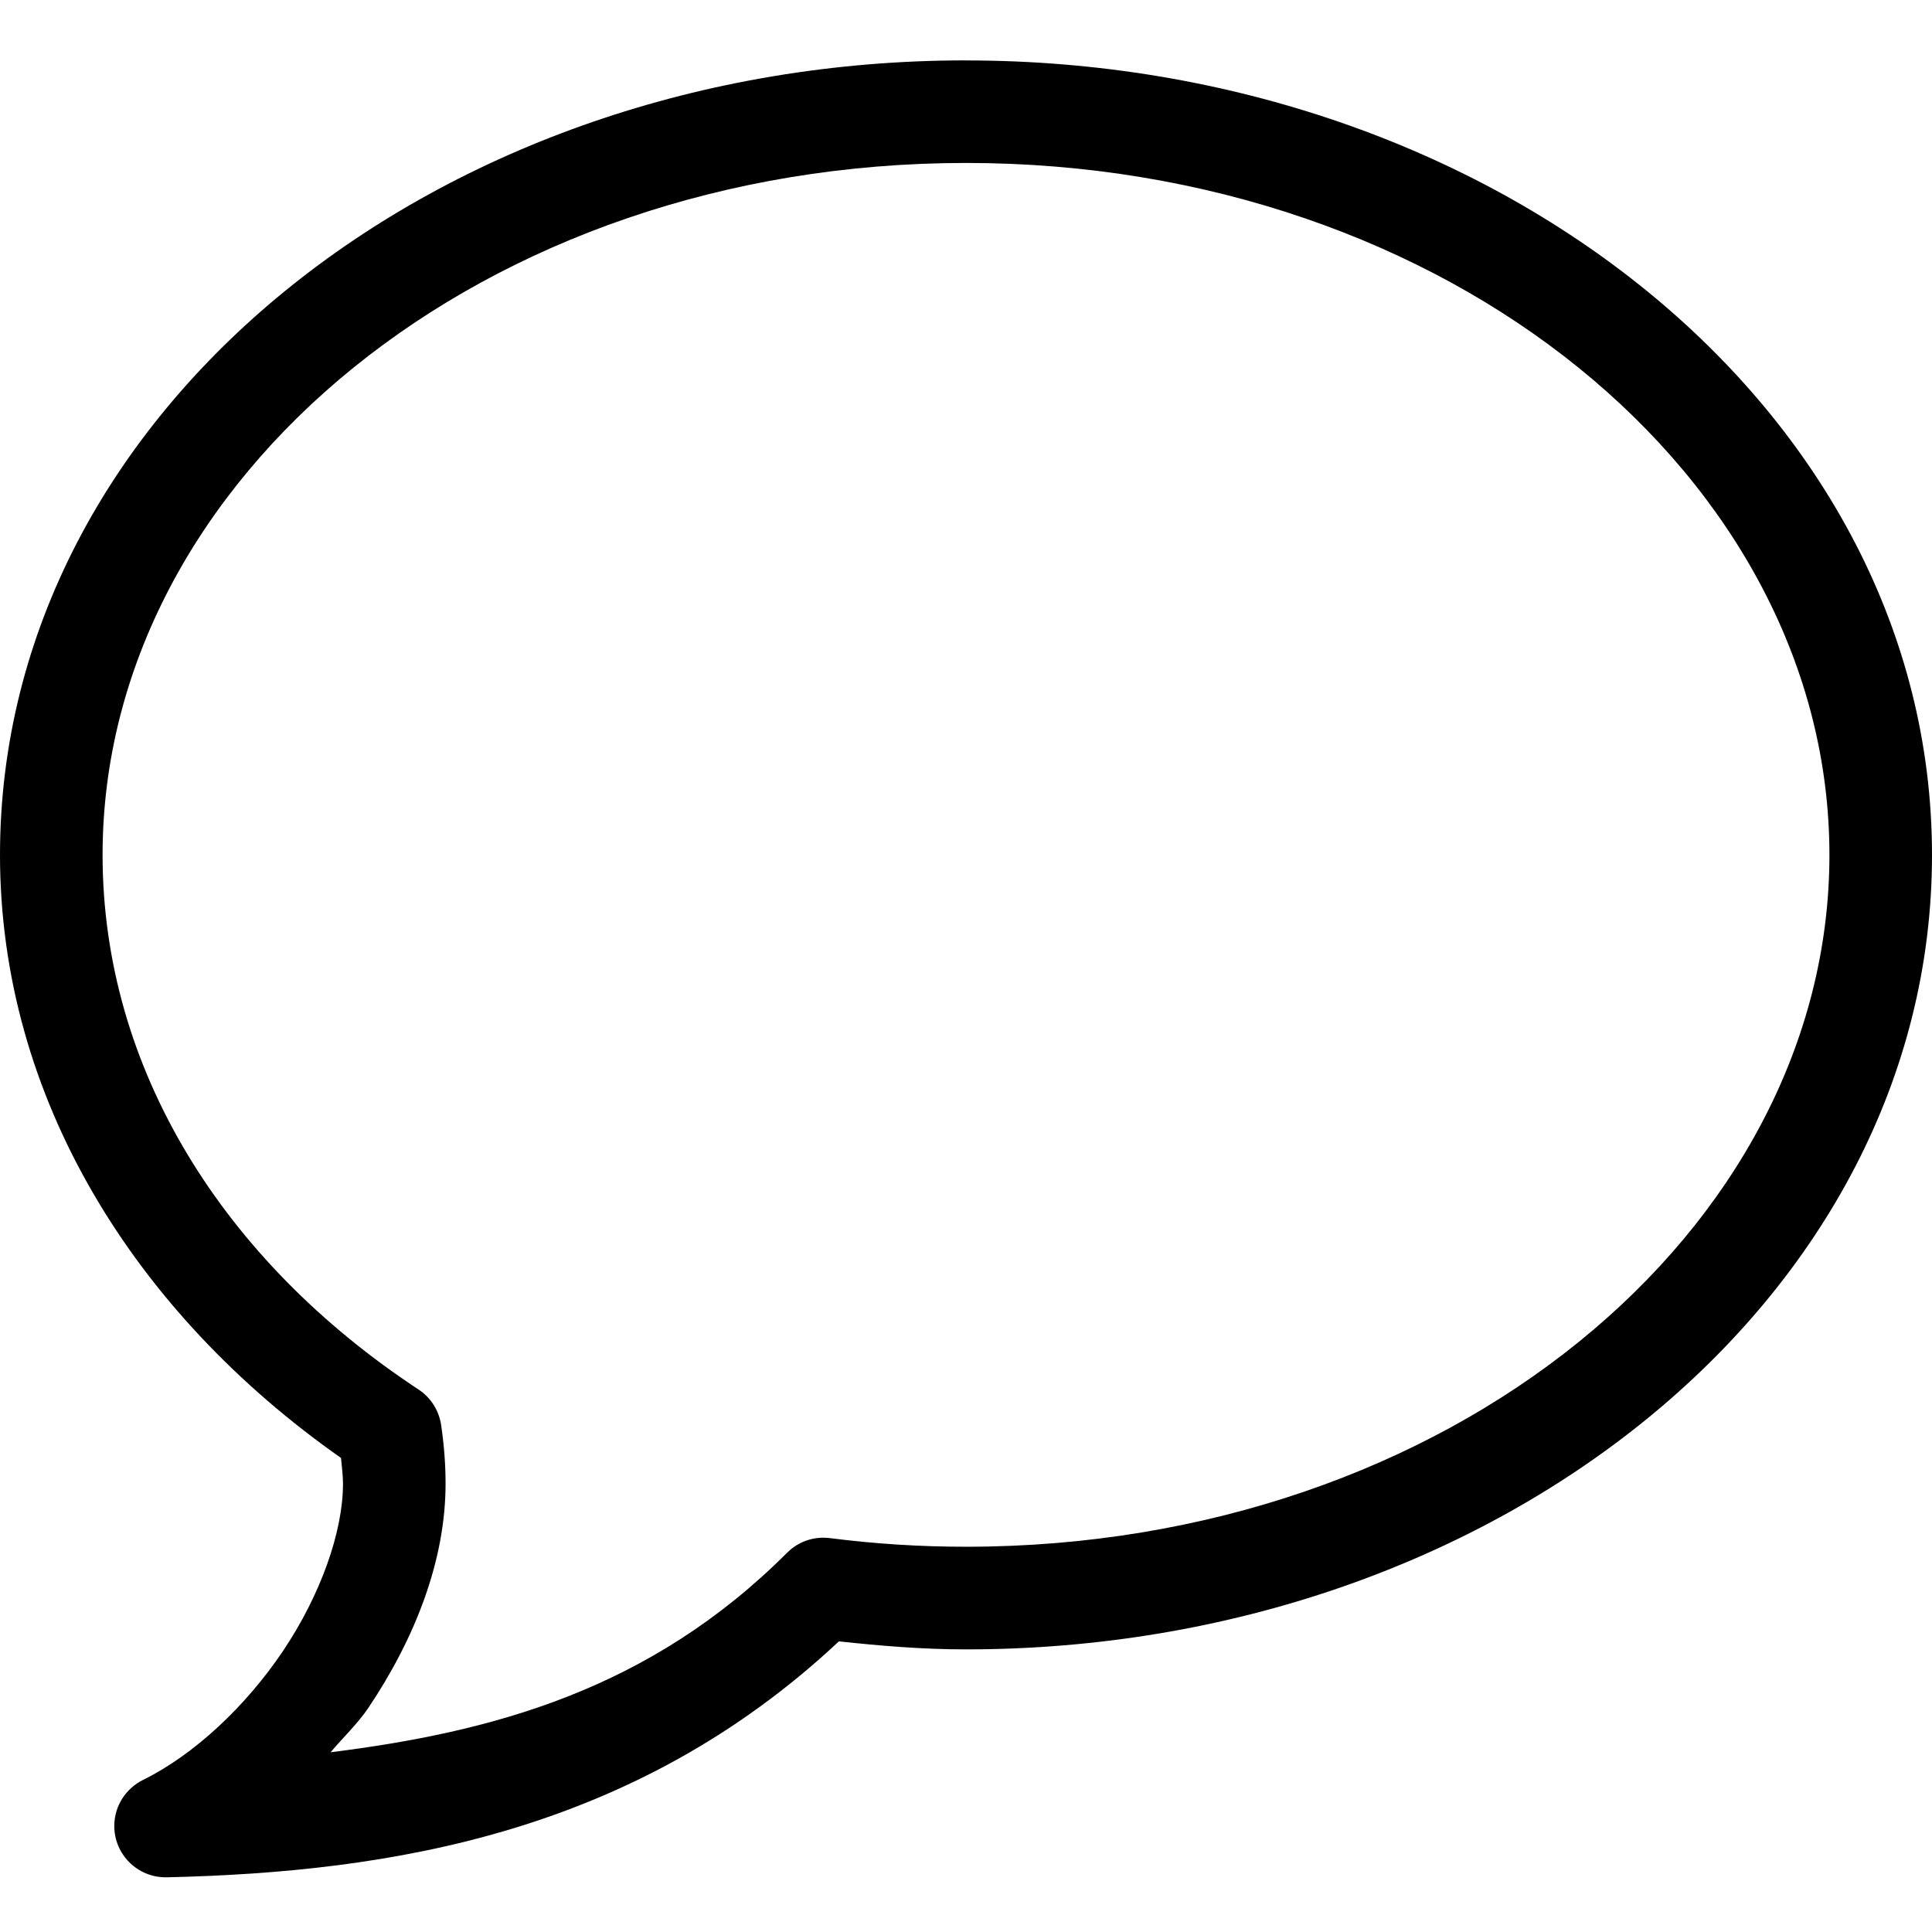 <!-- Generated by IcoMoon.io -->
<svg version="1.1" xmlns="http://www.w3.org/2000/svg" width="32" height="32" viewBox="0 0 32 32">
<title>bubble-l</title>
<path d="M16 1c-8.741 0-16 5.796-16 13.16 0 4.035 2.244 7.6 5.648 9.988 0.013 0.142 0.033 0.284 0.033 0.428 0 0.793-0.369 1.837-0.99 2.764s-1.485 1.73-2.322 2.141c-0.284 0.142-0.476 0.43-0.476 0.763 0 0.47 0.381 0.85 0.85 0.85 0.007 0 0.014 0 0.022 0h-0.001c3.709-0.085 7.739-0.731 11.131-3.908 0.691 0.075 1.39 0.133 2.105 0.133 8.741 0 16-5.794 16-13.158s-7.259-13.16-16-13.16zM16 2.699c7.994 0 14.301 5.228 14.301 11.461s-6.306 11.459-14.301 11.459c-0.768 0-1.52-0.049-2.254-0.143-0.032-0.004-0.070-0.007-0.108-0.007-0.235 0-0.447 0.095-0.601 0.249v0c-2.273 2.273-4.878 2.969-7.561 3.305 0.208-0.249 0.447-0.47 0.627-0.738 0.766-1.142 1.277-2.434 1.277-3.709 0-0.333-0.027-0.66-0.074-0.977-0.038-0.245-0.176-0.453-0.37-0.582l-0.003-0.002c-3.234-2.129-5.234-5.314-5.234-8.855 0-6.233 6.306-11.461 14.301-11.461z"></path>
</svg>
